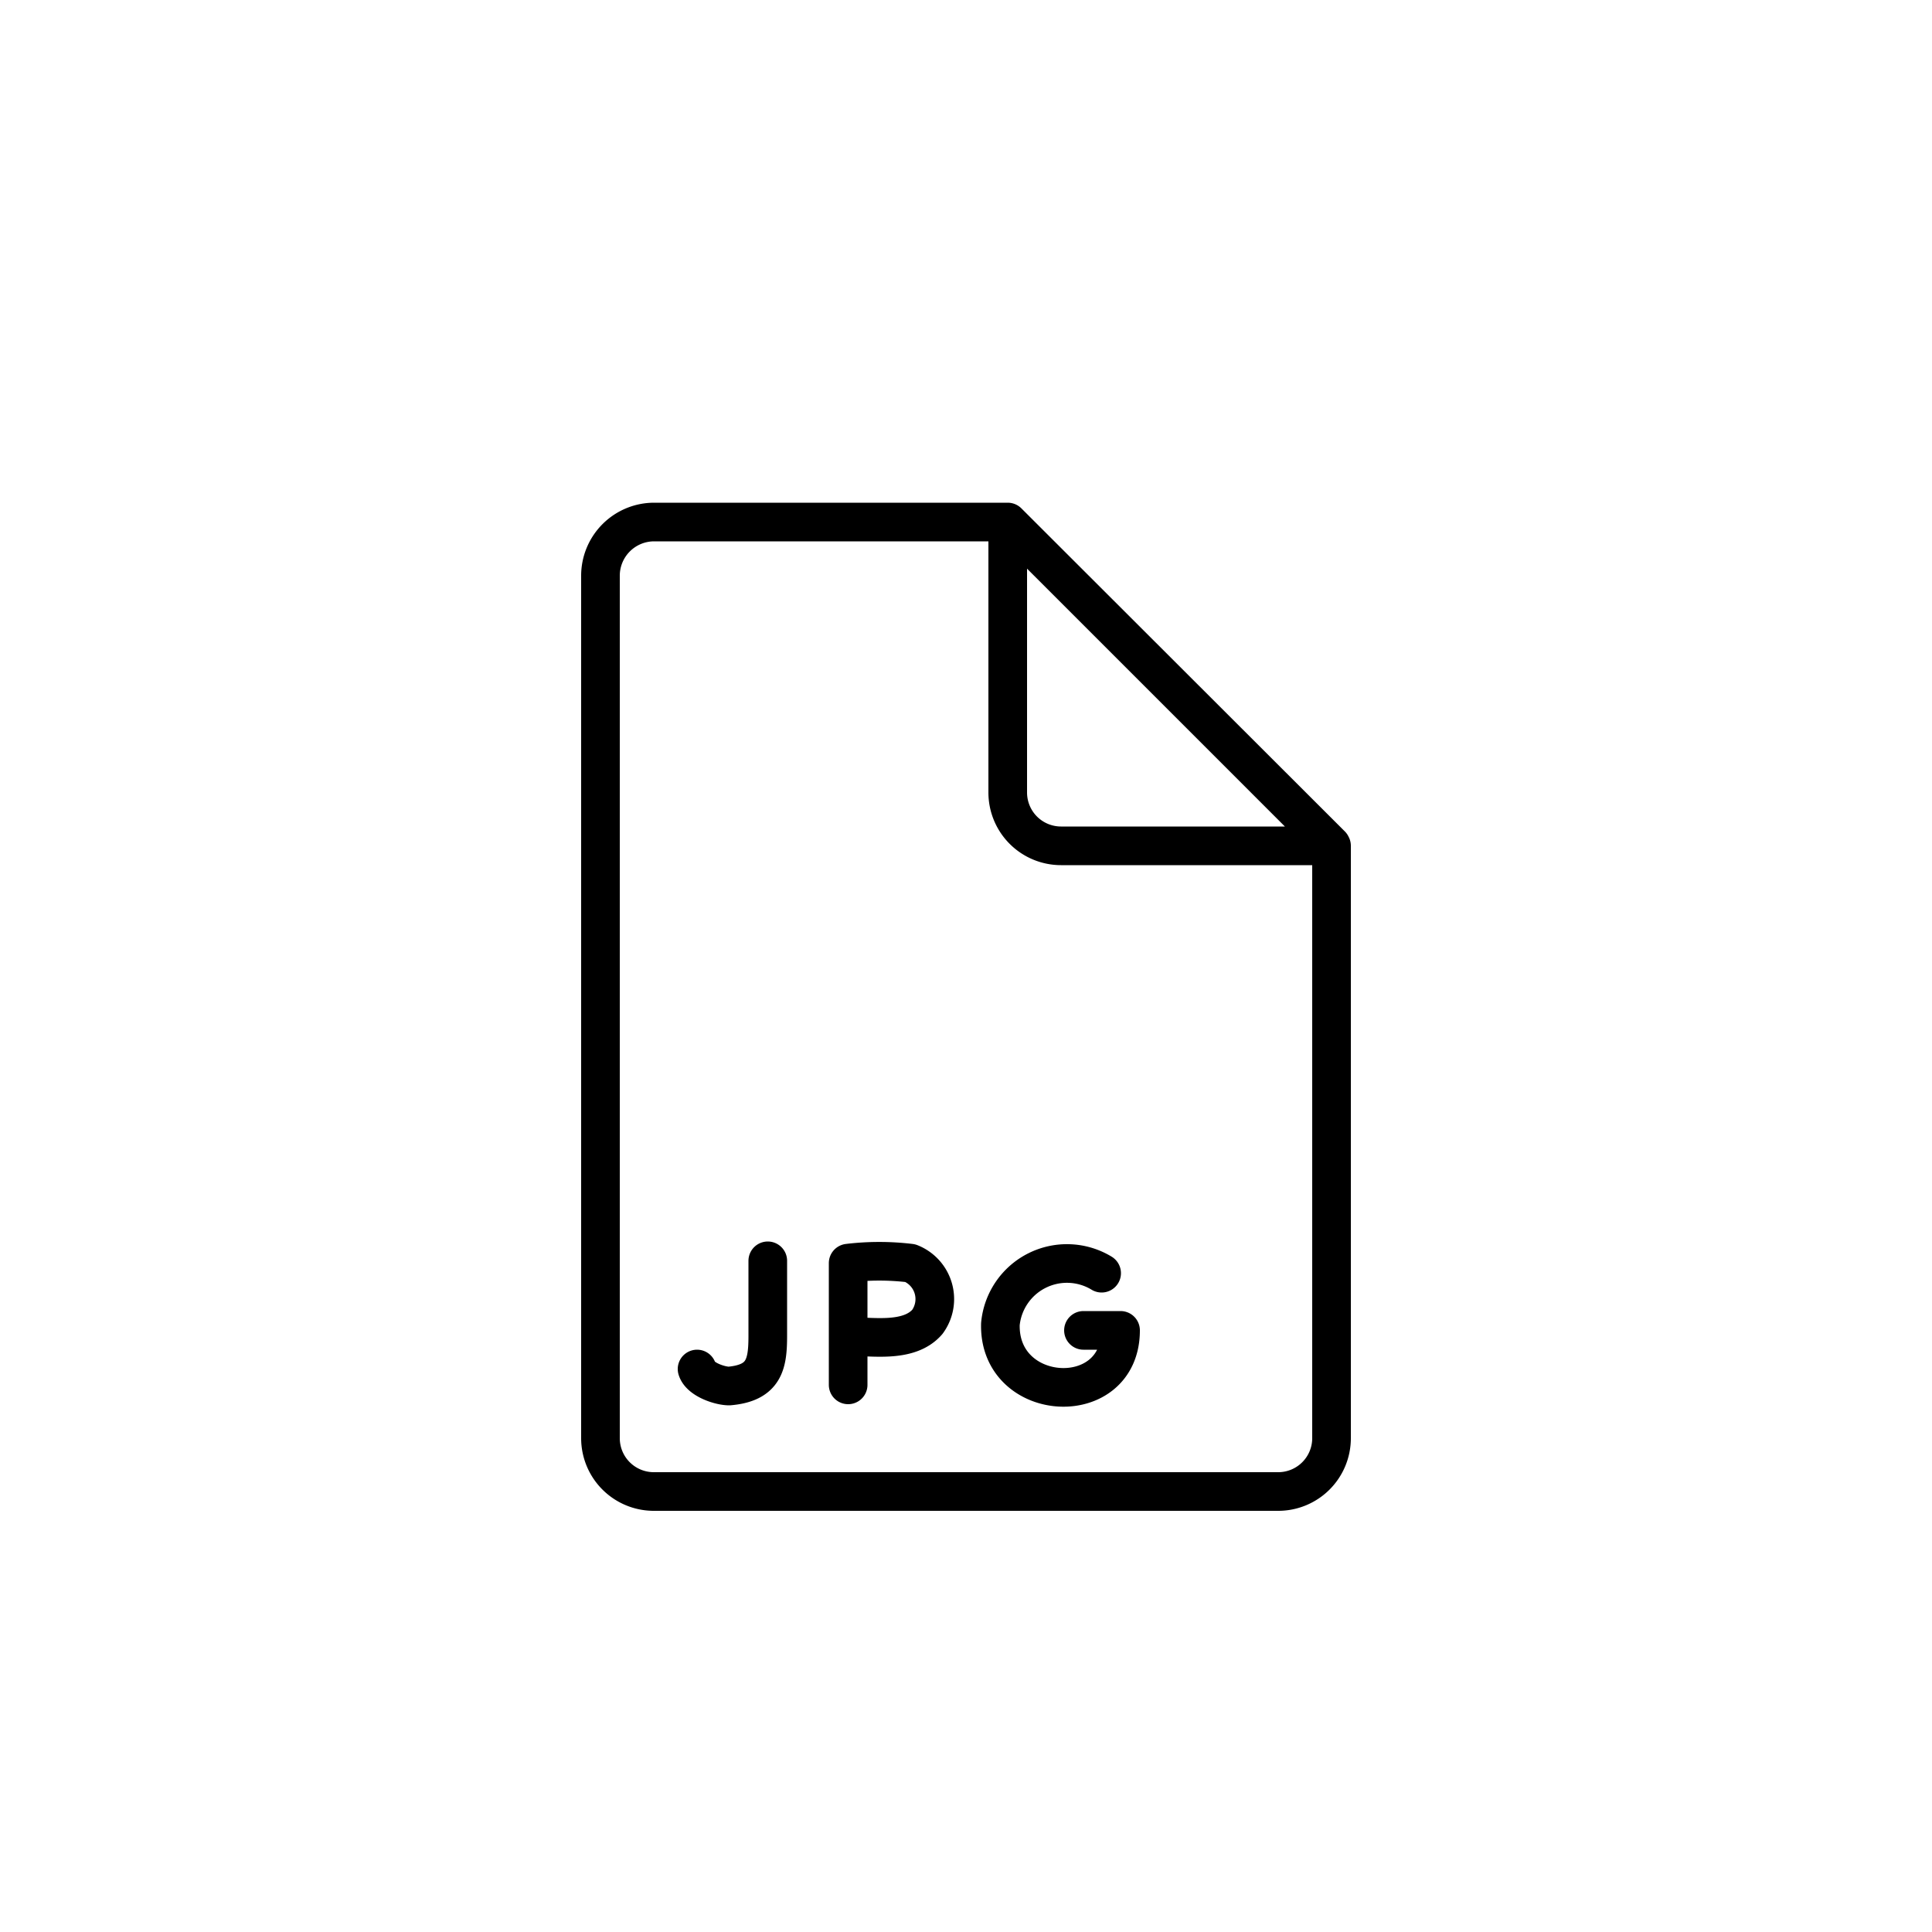 <svg id="Livello_1" data-name="Livello 1" xmlns="http://www.w3.org/2000/svg" viewBox="0 0 50 50"><defs><style>.cls-1{fill:none;stroke:#000;stroke-linecap:round;stroke-linejoin:round;}</style></defs><title>file-jpg</title><path class="cls-1" d="M22,34.59c.61,0,1.53.16,2-.38a1,1,0,0,0-.44-1.52,6.73,6.73,0,0,0-1.61,0v3.15M34.46,21.89V37.22a1.38,1.38,0,0,1-1.39,1.38H16.92a1.38,1.38,0,0,1-1.38-1.38V14.9a1.39,1.39,0,0,1,1.39-1.39h9.15v0l8.37,8.36Zm0,0h-7a1.38,1.38,0,0,1-1.38-1.38v-7ZM19.87,32.63v1.93c0,.73-.08,1.23-1,1.31-.24,0-.75-.17-.83-.44m10-1H29c0,2.08-3.16,1.9-3.11-.16a1.73,1.73,0,0,1,2.62-1.32"/></svg>